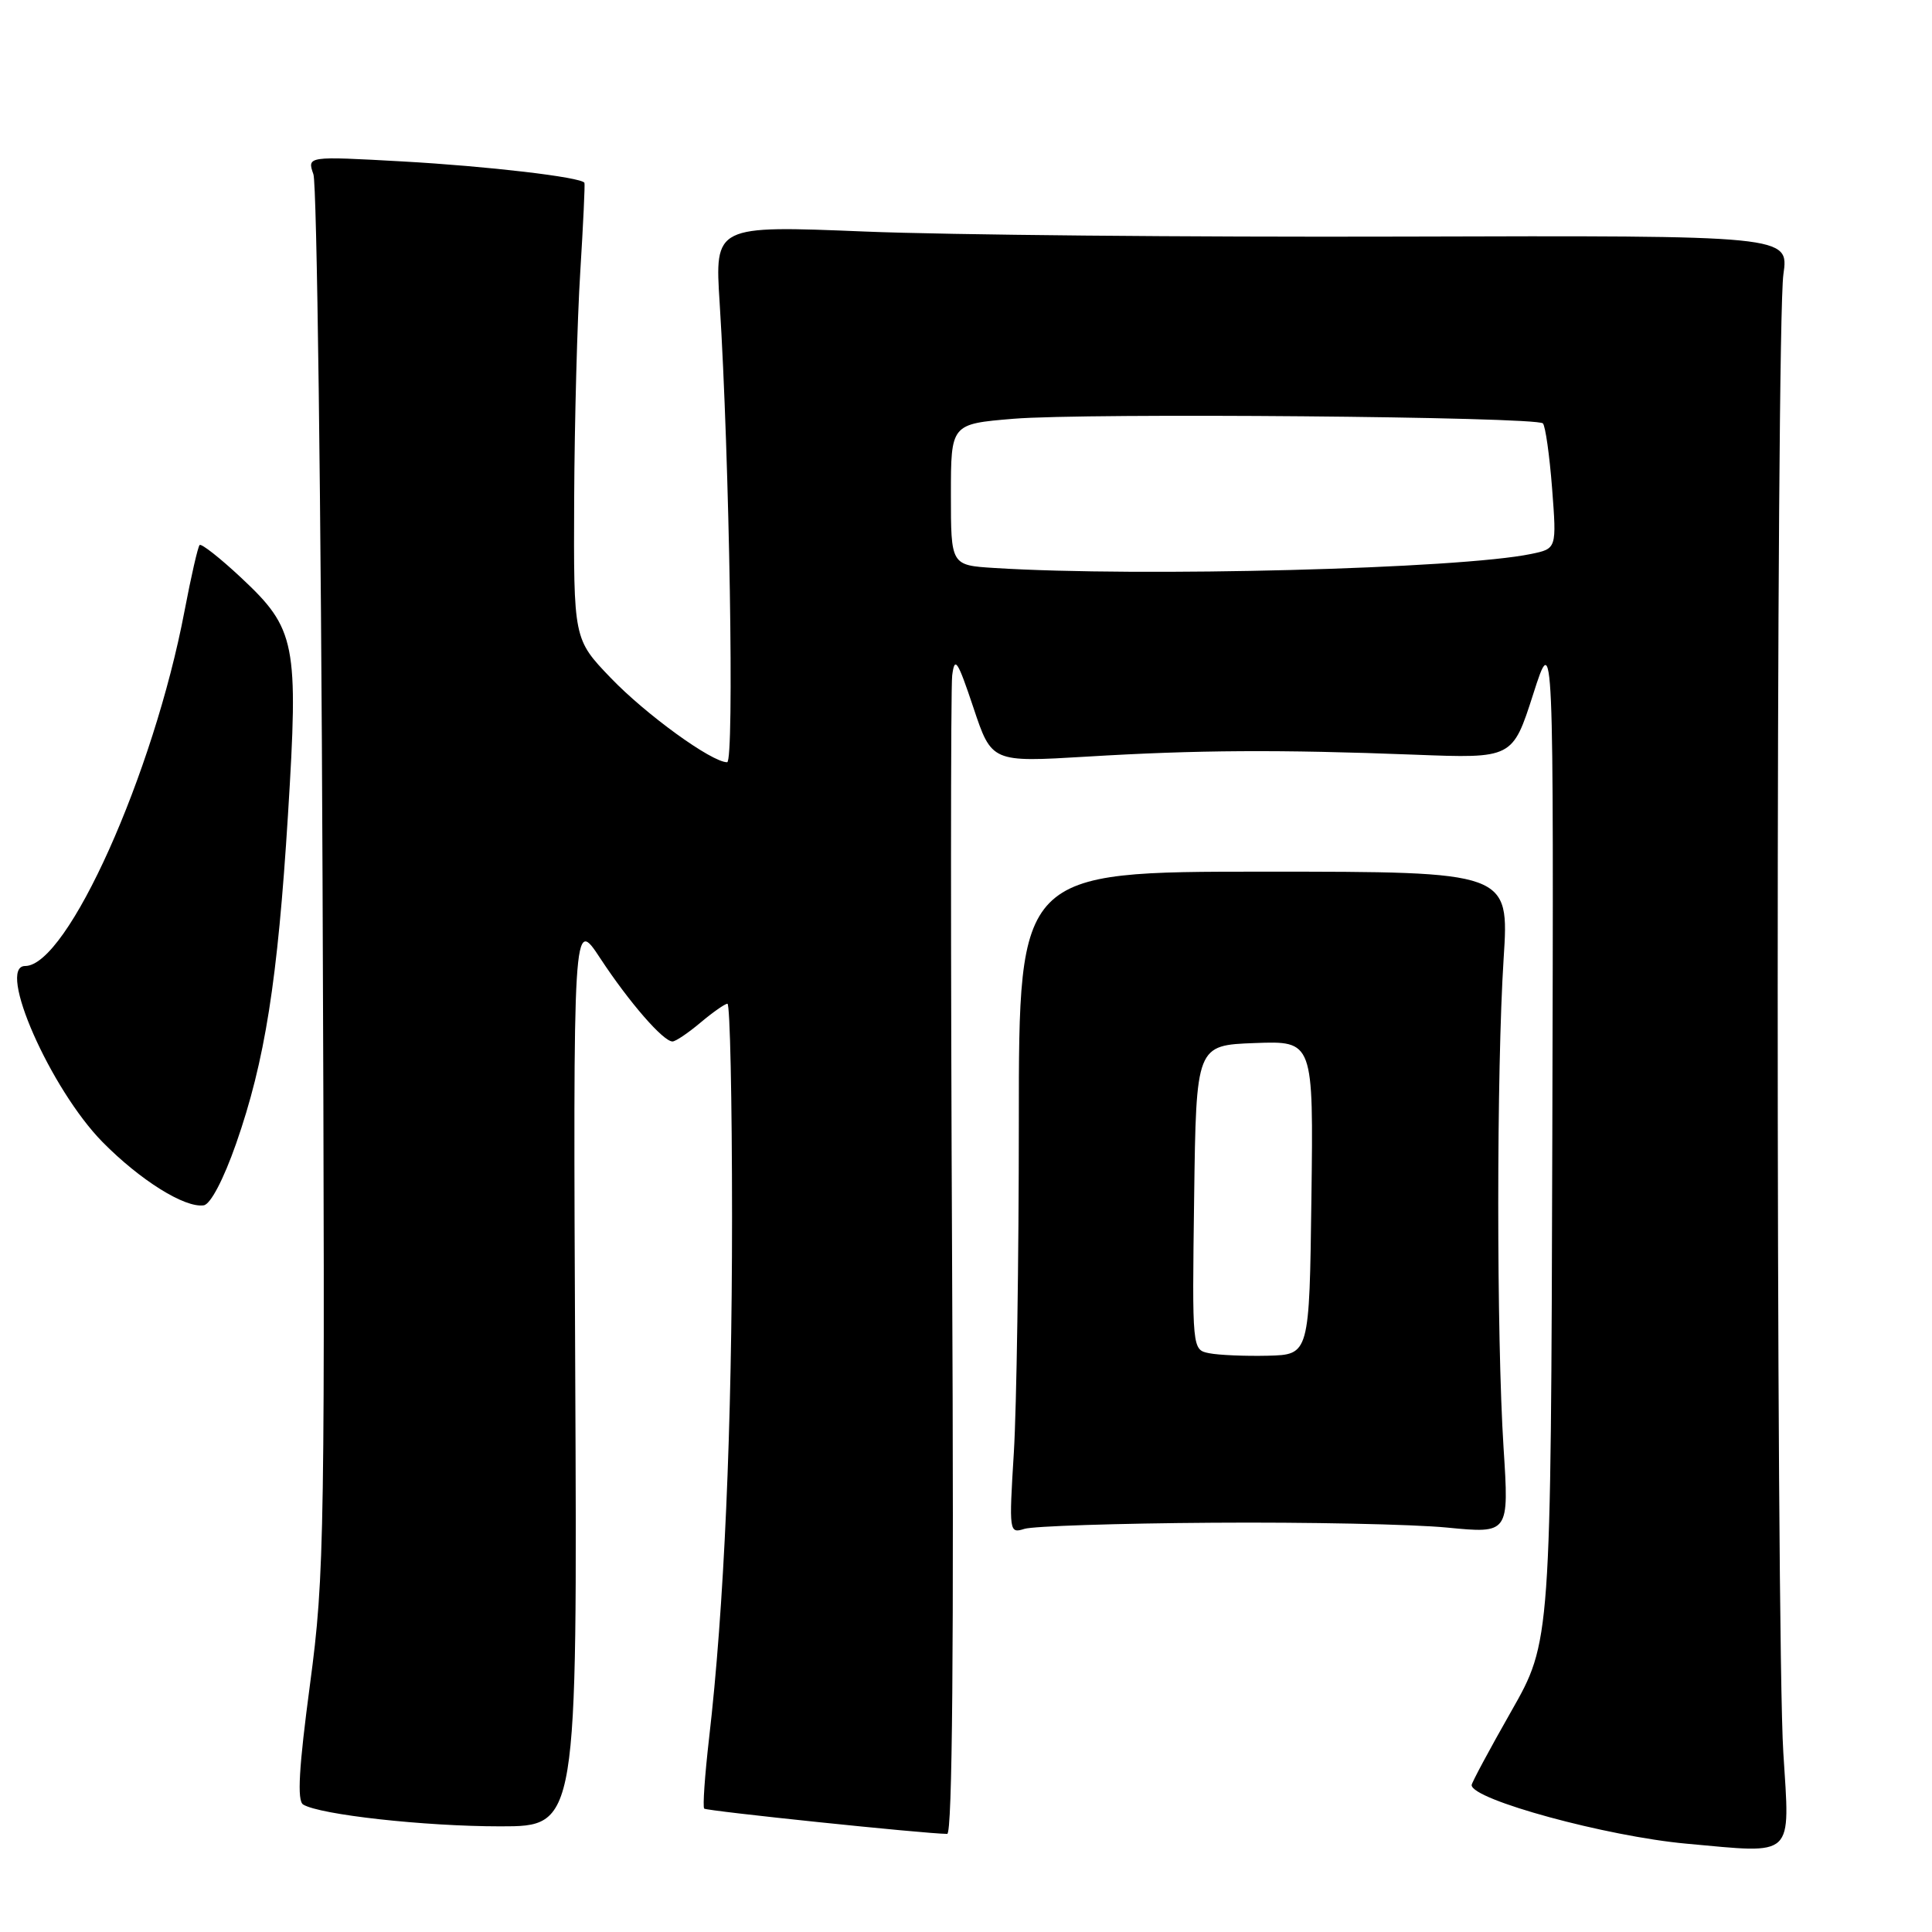 <?xml version="1.0" encoding="UTF-8" standalone="no"?>
<!DOCTYPE svg PUBLIC "-//W3C//DTD SVG 1.1//EN" "http://www.w3.org/Graphics/SVG/1.1/DTD/svg11.dtd" >
<svg xmlns="http://www.w3.org/2000/svg" xmlns:xlink="http://www.w3.org/1999/xlink" version="1.1" viewBox="0 0 256 256">
 <g >
 <path fill="currentColor"
d=" M 236.30 232.25 C 235.30 216.32 235.31 43.37 236.31 36.35 C 237.04 31.20 237.04 31.20 185.77 31.35 C 157.57 31.43 125.55 31.13 114.60 30.68 C 94.70 29.87 94.70 29.87 95.36 40.18 C 96.66 60.74 97.32 101.00 96.35 101.00 C 94.30 101.00 85.58 94.68 80.91 89.81 C 76.00 84.69 76.00 84.69 76.08 66.09 C 76.13 55.87 76.49 42.33 76.89 36.00 C 77.28 29.68 77.53 24.37 77.44 24.22 C 76.99 23.47 64.61 22.02 53.31 21.39 C 40.69 20.69 40.69 20.69 41.53 23.10 C 41.99 24.42 42.54 66.54 42.74 116.70 C 43.09 203.83 43.02 208.58 41.08 223.16 C 39.60 234.26 39.35 238.60 40.17 239.11 C 42.37 240.46 56.23 242.00 66.29 242.00 C 76.50 242.00 76.50 242.00 76.22 181.75 C 75.94 121.50 75.94 121.50 79.55 127.00 C 83.37 132.81 87.88 138.00 89.11 138.00 C 89.52 138.00 91.18 136.88 92.82 135.50 C 94.45 134.13 96.06 133.00 96.39 133.00 C 96.73 133.00 97.00 145.72 97.00 161.27 C 97.00 189.21 95.95 213.13 93.95 230.38 C 93.39 235.26 93.10 239.43 93.31 239.65 C 93.64 239.97 122.60 242.99 125.51 243.00 C 126.19 243.00 126.41 218.13 126.16 167.75 C 125.96 126.36 125.97 91.15 126.17 89.50 C 126.50 86.91 126.88 87.49 128.98 93.76 C 131.40 101.01 131.40 101.01 143.95 100.26 C 158.61 99.37 169.55 99.31 187.46 100.00 C 200.42 100.50 200.42 100.50 203.15 92.00 C 205.87 83.50 205.87 83.50 205.69 150.51 C 205.50 217.52 205.50 217.52 200.25 226.75 C 197.36 231.83 195.00 236.23 195.00 236.53 C 195.00 238.46 212.89 243.34 223.50 244.30 C 237.95 245.61 237.18 246.34 236.30 232.25 Z  M 160.66 201.77 C 173.22 201.68 187.20 201.97 191.73 202.41 C 199.96 203.21 199.96 203.21 199.23 191.85 C 198.29 177.20 198.29 141.74 199.24 127.00 C 199.98 115.50 199.98 115.50 167.49 115.50 C 135.00 115.50 135.00 115.50 135.00 148.59 C 135.00 166.80 134.70 186.54 134.34 192.46 C 133.69 203.04 133.72 203.22 135.75 202.58 C 136.89 202.22 148.10 201.85 160.66 201.77 Z  M 31.28 151.55 C 35.11 140.60 36.79 129.99 38.16 107.94 C 39.57 85.18 39.21 83.34 31.94 76.54 C 29.15 73.93 26.68 71.99 26.45 72.22 C 26.22 72.45 25.32 76.39 24.45 80.96 C 20.35 102.55 8.93 128.00 3.33 128.00 C -0.50 128.00 6.69 144.32 13.60 151.34 C 18.58 156.39 24.50 160.09 27.00 159.71 C 27.90 159.57 29.62 156.28 31.28 151.55 Z  M 131.75 75.26 C 126.00 74.90 126.00 74.90 126.00 65.54 C 126.00 56.18 126.00 56.18 134.28 55.49 C 143.91 54.69 203.54 55.21 204.44 56.10 C 204.77 56.44 205.32 60.30 205.66 64.70 C 206.27 72.70 206.27 72.70 202.89 73.40 C 193.45 75.37 151.15 76.48 131.75 75.26 Z  M 160.23 179.31 C 157.96 178.86 157.96 178.86 158.23 158.68 C 158.50 138.50 158.50 138.50 166.27 138.21 C 174.04 137.92 174.04 137.92 173.77 158.71 C 173.50 179.50 173.50 179.50 168.00 179.64 C 164.97 179.71 161.48 179.56 160.23 179.31 Z "/>
</g>
</svg>